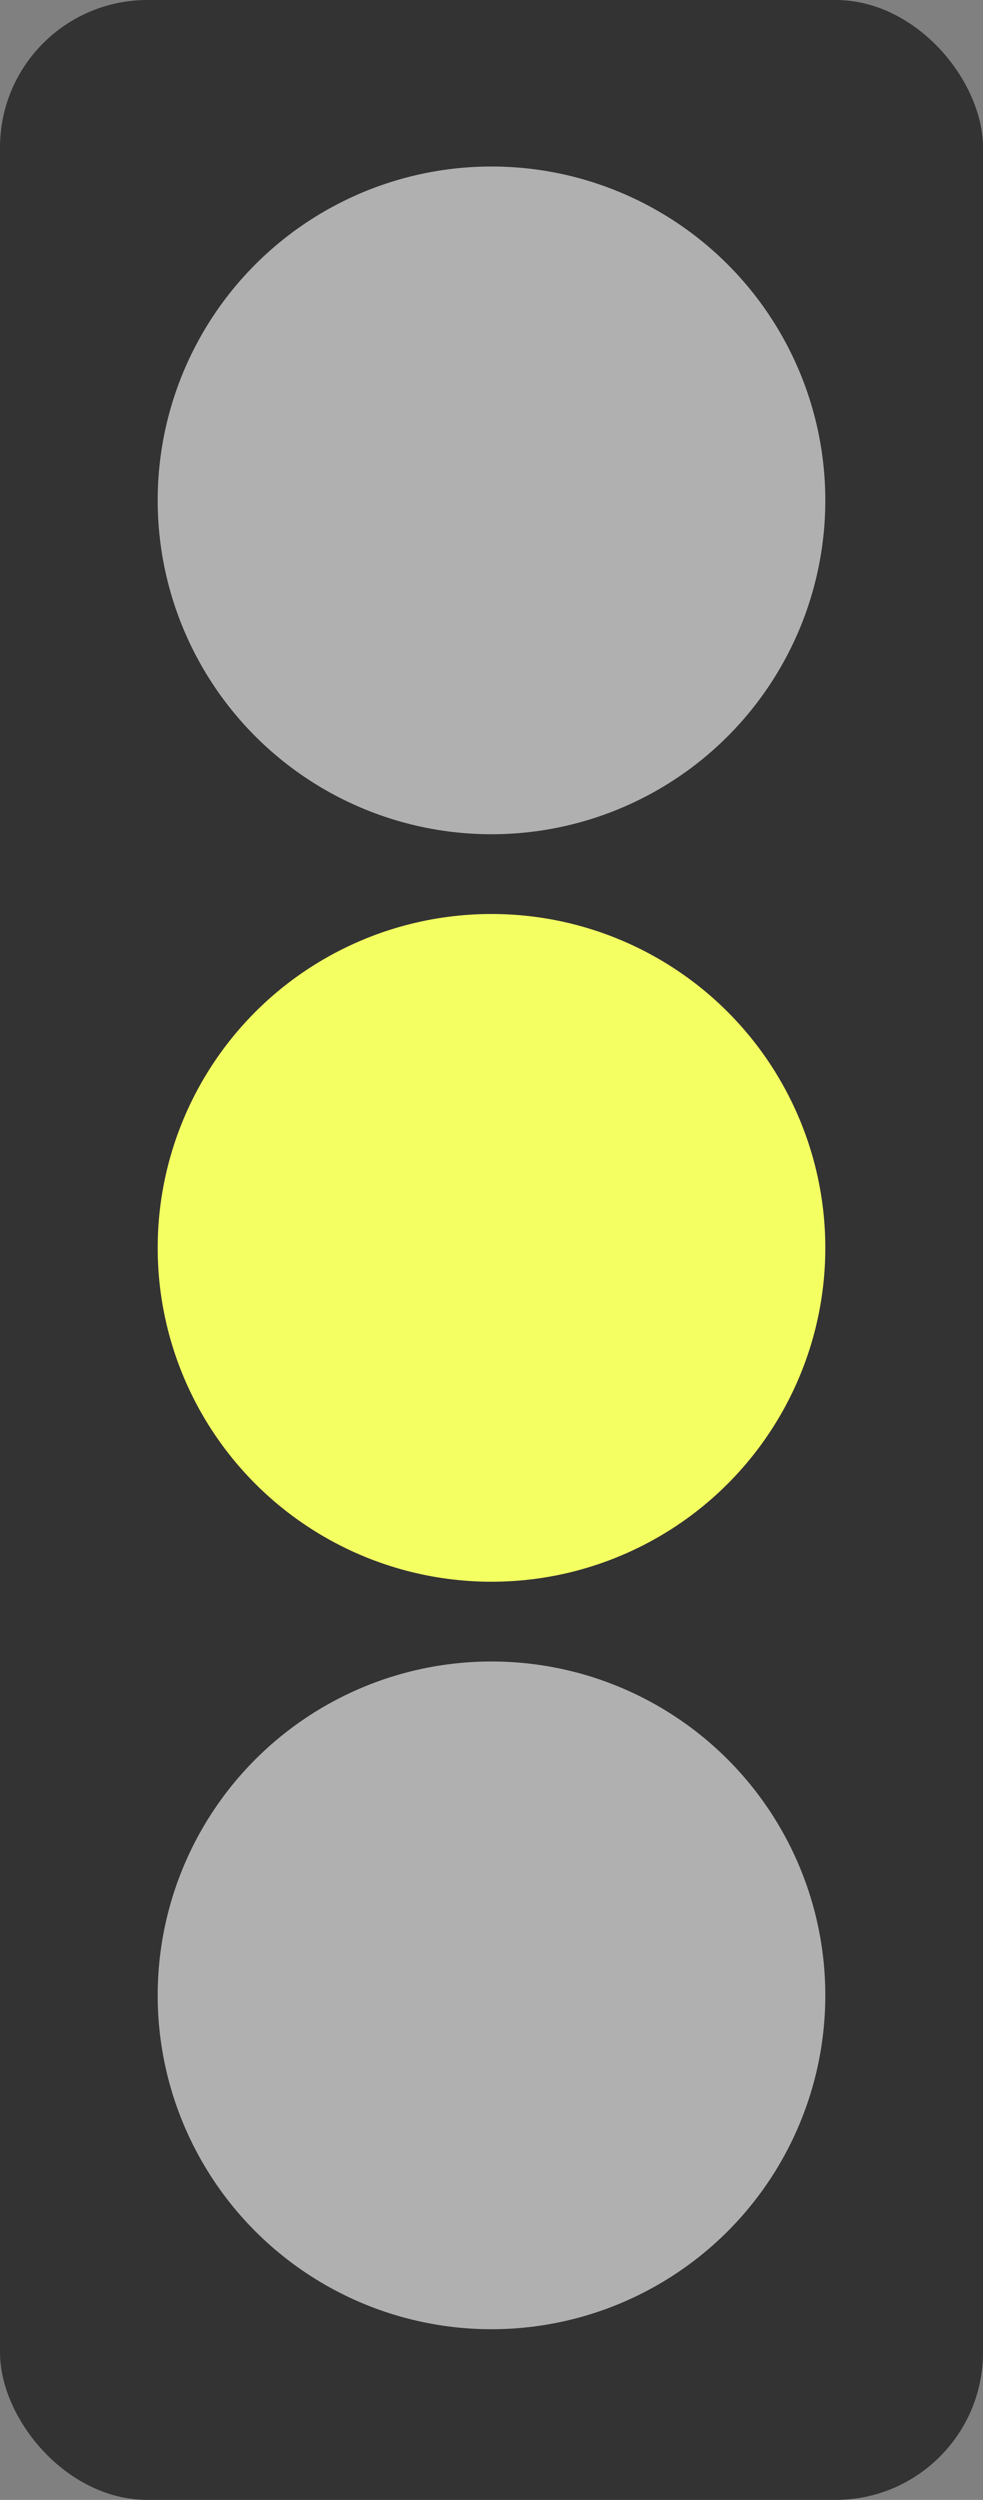 <?xml version="1.0" encoding="UTF-8" standalone="no"?>
<!-- Created with Inkscape (http://www.inkscape.org/) -->

<svg
   xmlns:dc="http://purl.org/dc/elements/1.1/"
   xmlns:cc="http://creativecommons.org/ns#"
   xmlns:rdf="http://www.w3.org/1999/02/22-rdf-syntax-ns#"
   xmlns:svg="http://www.w3.org/2000/svg"
   xmlns="http://www.w3.org/2000/svg"
   xmlns:sodipodi="http://sodipodi.sourceforge.net/DTD/sodipodi-0.dtd"
   xmlns:inkscape="http://www.inkscape.org/namespaces/inkscape"
   width="96.762mm"
   height="246.036mm"
   viewBox="0 0 342.857 871.78"
   id="svg2"
   version="1.1"
   inkscape:version="0.91 r13725"
   sodipodi:docname="yellow.svg">
  <rect x="0" y="0" width="342.857" height="871.78" fill="#808080" stroke="none"/>
  <defs
     id="defs4" />
  <sodipodi:namedview
     id="base"
     pagecolor="#ffffff"
     bordercolor="#666666"
     borderopacity="1.0"
     inkscape:pageopacity="0.0"
     inkscape:pageshadow="2"
     inkscape:zoom="0.7"
     inkscape:cx="-213.43656"
     inkscape:cy="388.51971"
     inkscape:document-units="px"
     inkscape:current-layer="layer1"
     showgrid="false"
     fit-margin-top="0"
     fit-margin-left="0"
     fit-margin-right="0"
     fit-margin-bottom="0"
     inkscape:window-width="1716"
     inkscape:window-height="1058"
     inkscape:window-x="210"
     inkscape:window-y="602"
     inkscape:window-maximized="0" />
  <g
     inkscape:label="Layer 1"
     inkscape:groupmode="layer"
     id="layer1"
     transform="translate(-200.619,-82.01)">
    <rect
       style="fill:#333333;fill-opacity:1;stroke:none;stroke-width:0.1;stroke-miterlimit:4;stroke-dasharray:none;stroke-opacity:1"
       id="rect4136"
       width="342.857"
       height="871.78"
       x="200.619"
       y="82.01"
       ry="51.429" />
    <circle
       style="fill:#b0b0b0;fill-opacity:1;stroke:none;stroke-width:0.1;stroke-miterlimit:4;stroke-dasharray:none;stroke-opacity:1"
       id="path4142"
       cx="372.047"
       cy="256.505"
       r="116.429" />
    <circle
       style="fill:#b0b0b0;fill-opacity:1;stroke:none;stroke-width:0.1;stroke-miterlimit:4;stroke-dasharray:none;stroke-opacity:1"
       id="path4142-3"
       cx="372.047"
       cy="777.843"
       r="116.429" />
    <circle
       style="fill:#f4ff61;fill-opacity:1;stroke:none;stroke-width:0.1;stroke-miterlimit:4;stroke-dasharray:none;stroke-opacity:1"
       id="path4142-6"
       cx="372.047"
       cy="517.174"
       r="116.429" />
  </g>
</svg>
